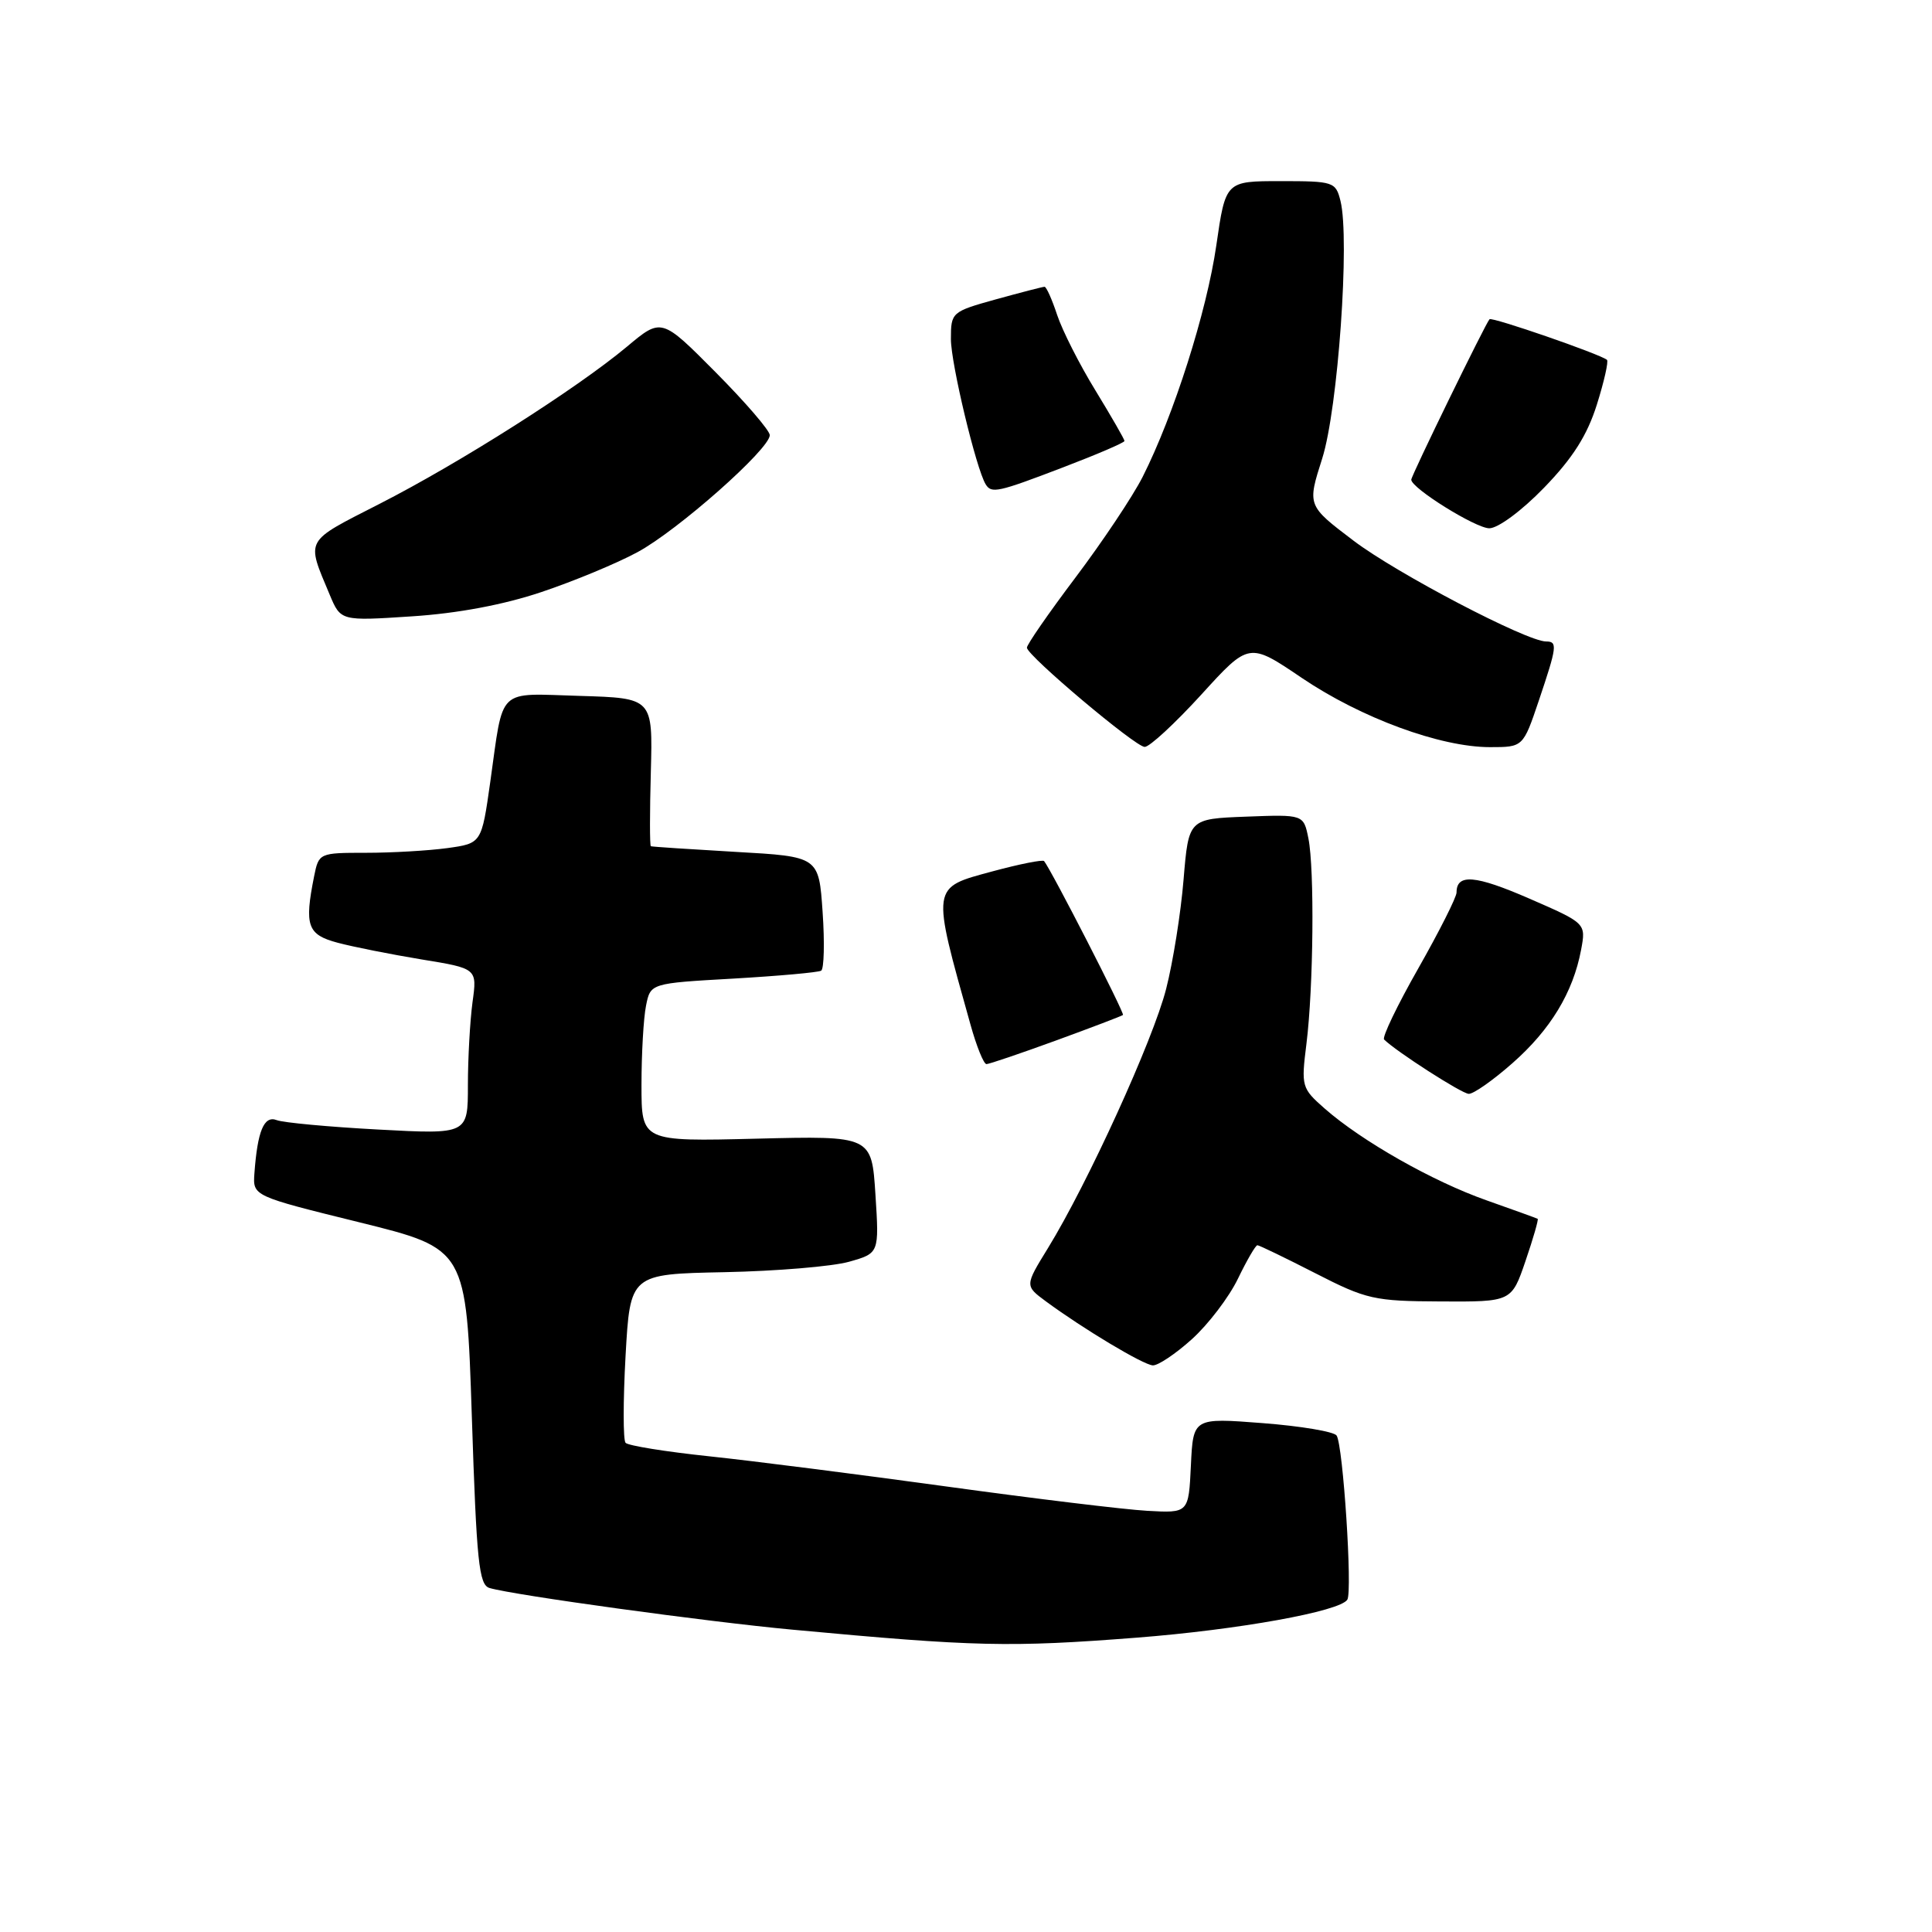 <?xml version="1.0" encoding="UTF-8" standalone="no"?>
<!DOCTYPE svg PUBLIC "-//W3C//DTD SVG 1.1//EN" "http://www.w3.org/Graphics/SVG/1.1/DTD/svg11.dtd" >
<svg xmlns="http://www.w3.org/2000/svg" xmlns:xlink="http://www.w3.org/1999/xlink" version="1.1" viewBox="0 0 256 256">
 <g >
 <path fill="currentColor"
d=" M 150.60 217.00 C 164.10 215.95 177.56 213.52 178.53 211.96 C 179.22 210.83 177.97 191.55 177.11 190.22 C 176.78 189.70 172.36 188.96 167.30 188.57 C 158.10 187.86 158.10 187.86 157.80 194.18 C 157.50 200.50 157.50 200.50 152.00 200.19 C 148.97 200.02 137.05 198.57 125.50 196.98 C 113.95 195.39 99.78 193.58 94.00 192.97 C 88.22 192.36 83.23 191.56 82.89 191.18 C 82.56 190.81 82.56 185.62 82.89 179.66 C 83.50 168.82 83.50 168.82 96.00 168.57 C 102.88 168.43 110.30 167.81 112.50 167.19 C 116.50 166.06 116.50 166.06 116.00 158.28 C 115.50 150.50 115.50 150.50 100.25 150.88 C 85.00 151.26 85.00 151.26 85.00 143.76 C 85.00 139.63 85.27 134.91 85.60 133.27 C 86.19 130.29 86.19 130.29 97.16 129.67 C 103.19 129.32 108.44 128.85 108.81 128.62 C 109.19 128.38 109.28 124.89 109.00 120.85 C 108.50 113.50 108.50 113.50 97.50 112.88 C 91.45 112.53 86.38 112.20 86.24 112.13 C 86.09 112.06 86.09 107.61 86.24 102.25 C 86.50 92.50 86.50 92.50 76.83 92.21 C 65.71 91.89 66.76 90.88 64.96 103.63 C 63.81 111.75 63.81 111.75 59.26 112.38 C 56.76 112.72 51.91 113.00 48.49 113.00 C 42.30 113.00 42.24 113.03 41.62 116.12 C 40.31 122.68 40.73 123.85 44.75 124.92 C 46.81 125.47 51.81 126.46 55.86 127.13 C 63.23 128.33 63.23 128.33 62.61 132.80 C 62.28 135.27 62.00 140.21 62.00 143.79 C 62.00 150.31 62.00 150.31 50.12 149.67 C 43.59 149.32 37.53 148.76 36.66 148.42 C 34.98 147.78 34.12 149.86 33.71 155.49 C 33.50 158.48 33.50 158.48 47.65 161.97 C 61.79 165.47 61.79 165.47 62.52 187.70 C 63.15 206.99 63.46 210.01 64.87 210.42 C 68.10 211.37 93.74 214.90 105.00 215.94 C 129.28 218.20 133.79 218.30 150.60 217.00 Z  M 157.94 177.44 C 160.11 175.48 162.85 171.88 164.03 169.44 C 165.21 167.00 166.37 165.00 166.61 165.00 C 166.85 165.00 170.30 166.67 174.27 168.70 C 181.06 172.18 182.07 172.41 190.90 172.45 C 200.29 172.50 200.29 172.50 202.14 167.08 C 203.16 164.10 203.88 161.59 203.75 161.50 C 203.61 161.42 200.57 160.32 197.00 159.06 C 189.86 156.55 180.45 151.21 175.54 146.90 C 172.47 144.20 172.40 143.97 173.11 138.31 C 174.04 130.86 174.19 115.18 173.37 111.09 C 172.73 107.92 172.73 107.92 165.12 108.21 C 157.50 108.50 157.50 108.50 156.83 116.53 C 156.47 120.95 155.43 127.48 154.52 131.03 C 152.80 137.80 144.11 156.84 138.86 165.38 C 135.79 170.37 135.79 170.37 138.59 172.44 C 143.56 176.10 151.47 180.84 152.75 180.92 C 153.43 180.96 155.77 179.40 157.94 177.44 Z  M 200.40 140.88 C 205.45 136.44 208.44 131.50 209.50 125.87 C 210.16 122.34 210.16 122.34 202.65 119.07 C 195.49 115.95 193.00 115.74 193.00 118.26 C 193.00 118.88 190.72 123.40 187.94 128.30 C 185.15 133.20 183.11 137.45 183.40 137.74 C 184.98 139.31 193.66 144.90 194.61 144.94 C 195.22 144.98 197.83 143.15 200.40 140.88 Z  M 139.93 137.87 C 144.64 136.15 148.63 134.63 148.80 134.49 C 149.05 134.28 139.36 115.38 138.35 114.10 C 138.17 113.88 135.10 114.49 131.51 115.46 C 123.34 117.67 123.40 117.22 128.59 135.75 C 129.39 138.64 130.35 141.00 130.71 141.00 C 131.06 141.00 135.21 139.59 139.93 137.87 Z  M 159.17 92.05 C 165.50 85.09 165.50 85.09 172.50 89.83 C 180.36 95.14 190.85 99.00 197.43 99.00 C 201.82 99.00 201.82 99.00 203.91 92.81 C 206.32 85.65 206.40 85.00 204.87 85.00 C 202.30 85.00 185.07 75.98 179.36 71.65 C 173.21 66.99 173.21 66.99 175.20 60.75 C 177.29 54.17 178.88 31.66 177.62 26.62 C 176.99 24.09 176.70 24.00 169.68 24.00 C 162.40 24.00 162.40 24.00 161.17 32.50 C 159.90 41.31 155.53 55.03 151.40 63.20 C 150.09 65.78 146.09 71.77 142.51 76.52 C 138.93 81.27 136.03 85.46 136.07 85.83 C 136.19 86.95 150.41 98.93 151.67 98.97 C 152.31 98.99 155.68 95.87 159.17 92.05 Z  M 71.74 78.45 C 76.01 77.02 81.73 74.65 84.46 73.17 C 89.78 70.31 102.00 59.50 102.00 57.66 C 102.00 57.05 98.77 53.30 94.83 49.33 C 87.65 42.10 87.65 42.10 83.08 45.93 C 76.45 51.47 60.93 61.34 50.26 66.78 C 40.25 71.90 40.56 71.32 43.69 78.81 C 45.15 82.29 45.15 82.29 54.57 81.67 C 60.63 81.28 66.75 80.13 71.74 78.45 Z  M 204.61 64.61 C 208.40 60.70 210.31 57.68 211.59 53.62 C 212.56 50.54 213.16 47.87 212.93 47.68 C 211.97 46.90 197.70 41.97 197.37 42.30 C 196.87 42.80 187.00 63.03 187.00 63.56 C 187.00 64.68 195.54 70.00 197.34 70.00 C 198.50 70.00 201.65 67.67 204.61 64.61 Z  M 140.91 61.91 C 145.36 60.21 149.00 58.65 149.00 58.43 C 149.00 58.21 147.27 55.21 145.16 51.75 C 143.04 48.30 140.76 43.79 140.08 41.74 C 139.40 39.68 138.65 38.00 138.41 38.00 C 138.17 38.00 135.28 38.75 131.98 39.66 C 126.09 41.30 126.00 41.38 126.00 44.93 C 126.00 48.17 129.35 62.13 130.61 64.18 C 131.38 65.42 132.19 65.25 140.91 61.91 Z "/>
</g>
</svg>